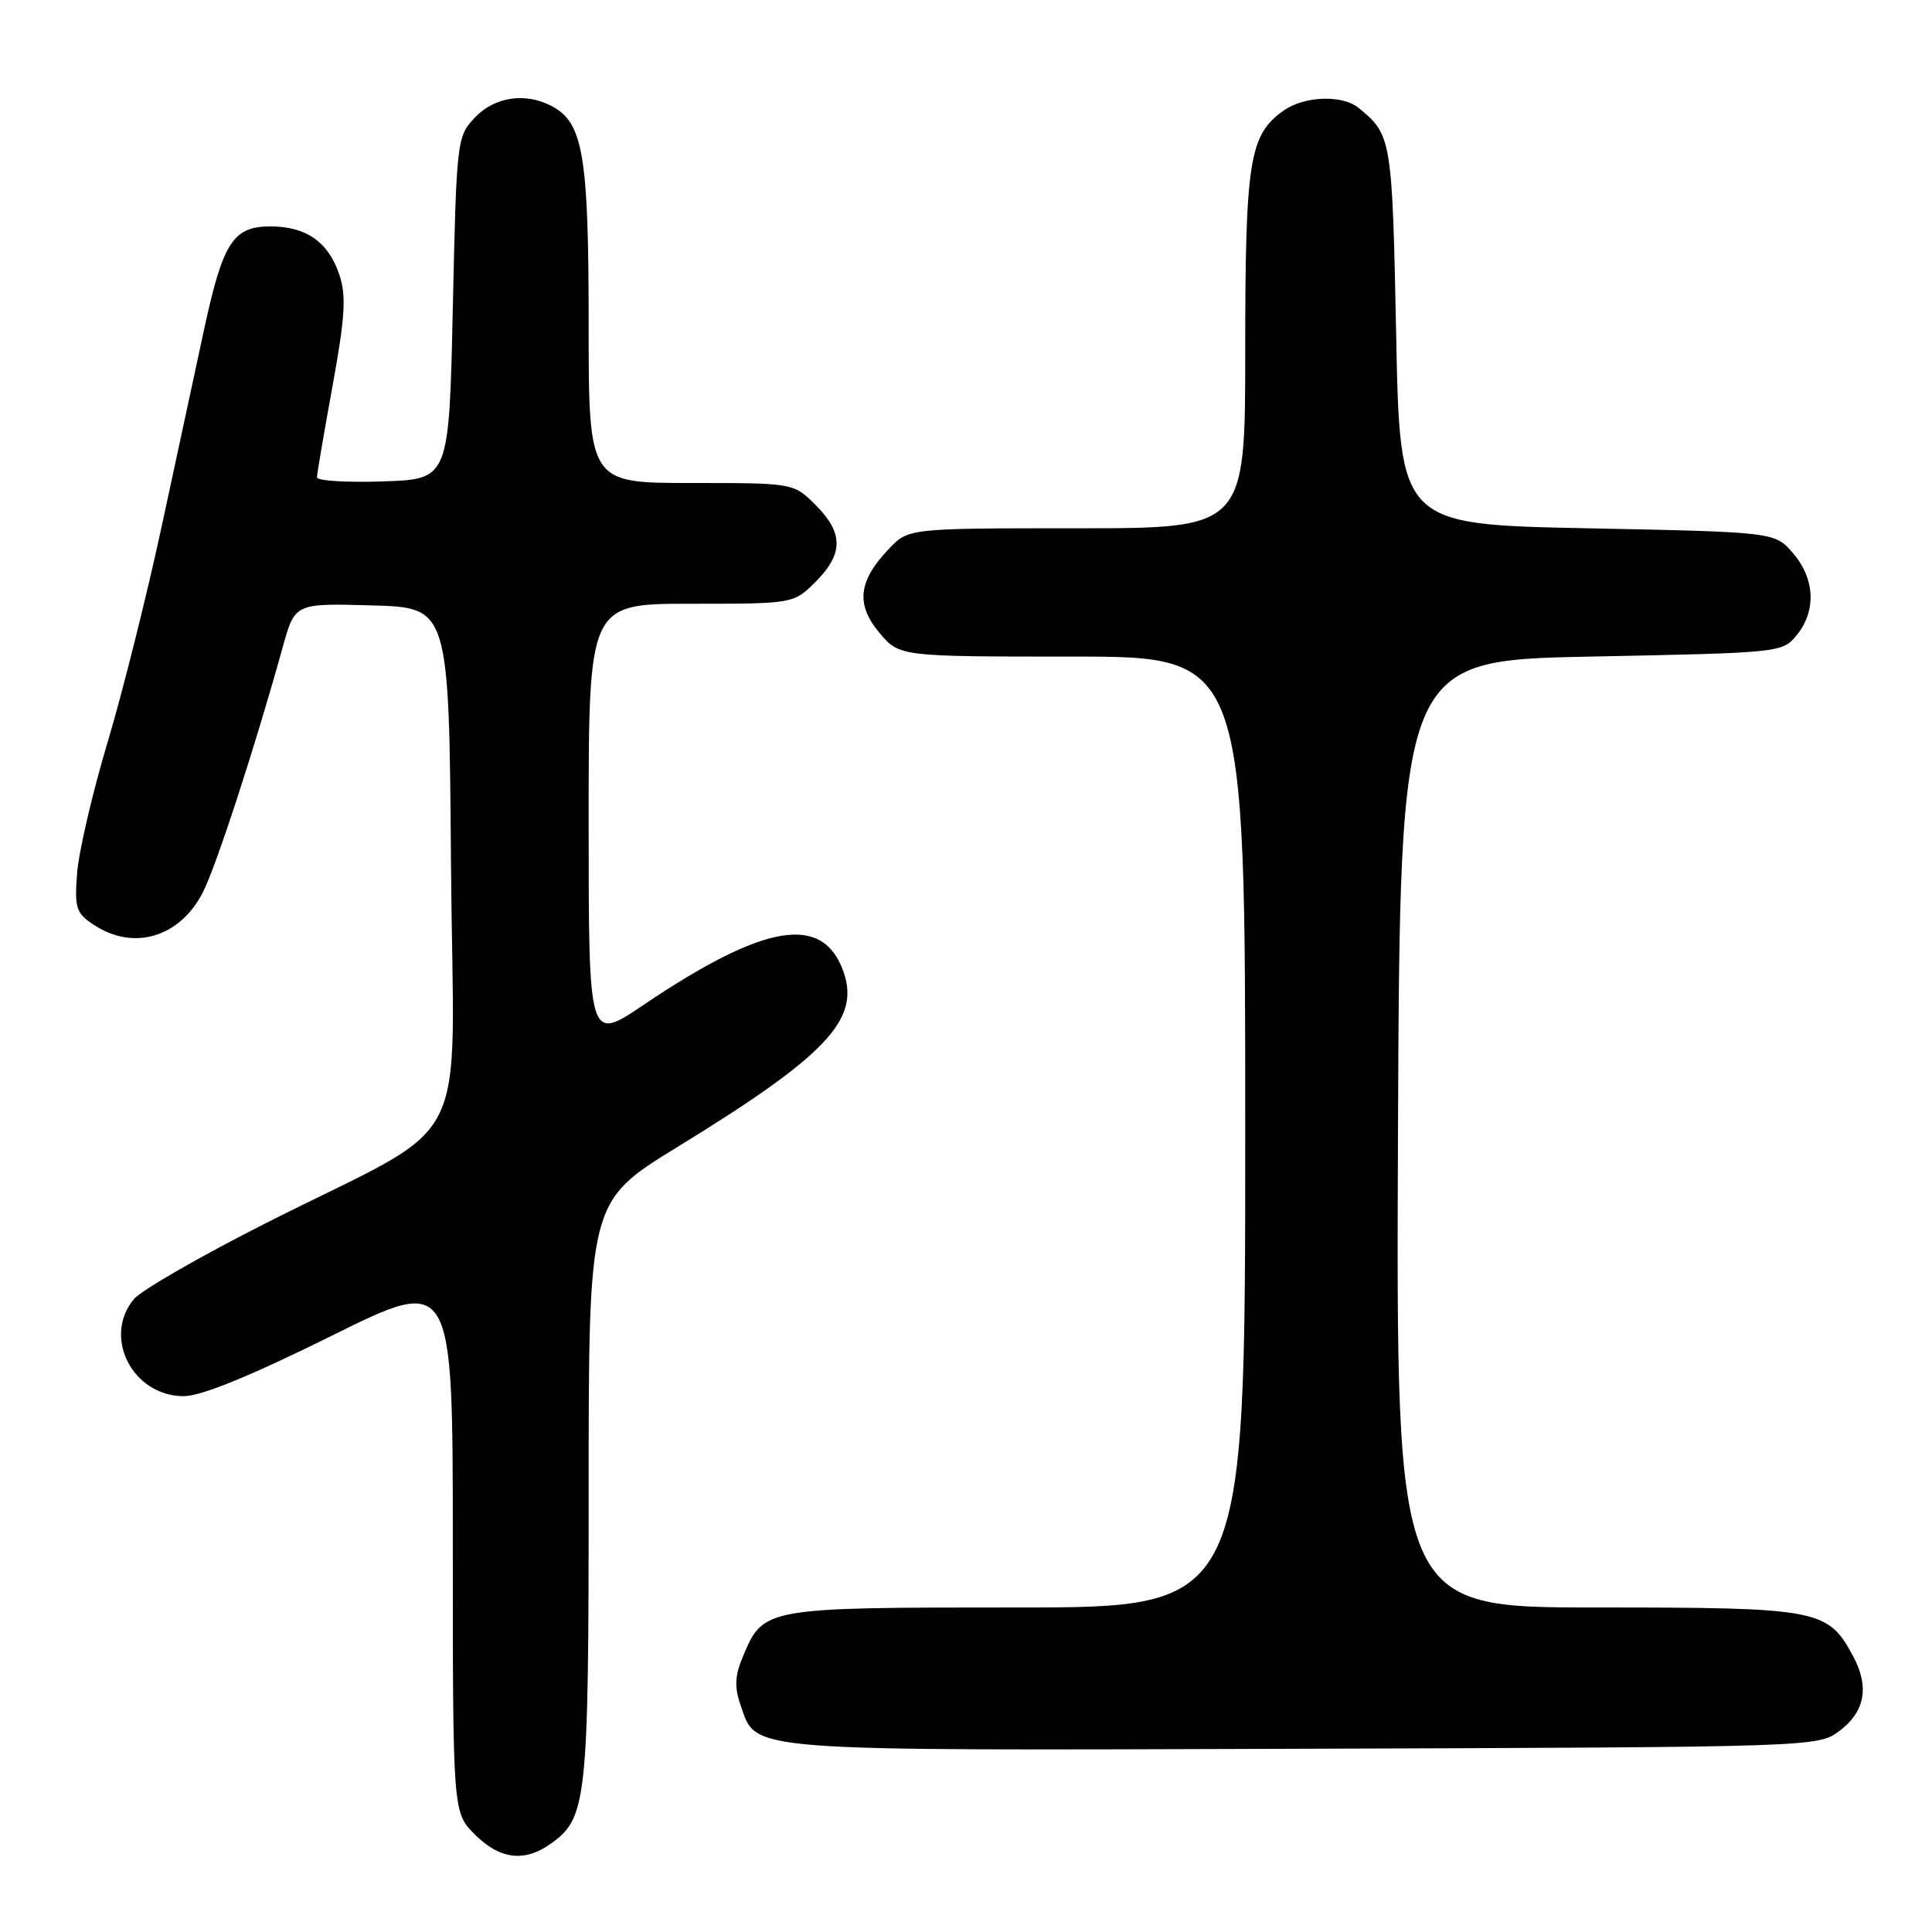 <?xml version="1.0" encoding="UTF-8" standalone="no"?>
<!DOCTYPE svg PUBLIC "-//W3C//DTD SVG 1.1//EN" "http://www.w3.org/Graphics/SVG/1.1/DTD/svg11.dtd" >
<svg xmlns="http://www.w3.org/2000/svg" xmlns:xlink="http://www.w3.org/1999/xlink" version="1.1" viewBox="0 0 256 256">
 <g >
 <path fill="currentColor"
d=" M 72.88 244.37 C 77.77 240.94 78.00 238.87 78.00 197.63 C 78.00 159.20 78.00 159.20 89.75 151.99 C 109.44 139.92 113.99 135.13 111.78 128.80 C 109.07 121.04 101.37 122.30 85.25 133.17 C 78.00 138.06 78.00 138.06 78.00 109.03 C 78.00 80.00 78.00 80.00 91.58 80.00 C 105.15 80.00 105.15 80.00 108.08 77.08 C 111.77 73.38 111.77 70.62 108.08 66.92 C 105.15 64.00 105.15 64.00 91.58 64.00 C 78.00 64.00 78.00 64.00 78.00 42.97 C 78.00 20.61 77.27 16.29 73.15 14.08 C 69.65 12.21 65.53 12.81 62.92 15.58 C 60.54 18.11 60.49 18.53 60.00 40.83 C 59.50 63.50 59.50 63.50 50.75 63.79 C 45.94 63.95 42.00 63.71 42.00 63.25 C 42.00 62.80 42.93 57.36 44.06 51.16 C 45.72 42.04 45.90 39.23 44.98 36.45 C 43.55 32.09 40.58 30.00 35.83 30.00 C 30.91 30.00 29.56 32.08 27.09 43.43 C 26.01 48.42 23.50 60.06 21.52 69.30 C 19.54 78.54 16.28 91.59 14.27 98.30 C 12.26 105.01 10.44 112.83 10.22 115.67 C 9.86 120.36 10.07 121.00 12.47 122.57 C 17.75 126.03 23.84 124.19 26.89 118.22 C 28.66 114.74 33.81 98.94 37.47 85.72 C 39.08 79.93 39.08 79.93 49.29 80.22 C 59.50 80.50 59.50 80.50 59.76 114.65 C 60.07 153.96 63.20 147.92 35.22 162.08 C 26.57 166.45 18.71 170.98 17.75 172.13 C 13.55 177.16 17.57 185.00 24.35 185.00 C 26.64 185.00 33.19 182.33 43.90 177.02 C 60.00 169.04 60.00 169.04 60.00 204.60 C 60.00 240.15 60.00 240.15 62.92 243.08 C 66.21 246.36 69.44 246.78 72.88 244.37 Z  M 243.68 229.40 C 247.12 226.84 247.74 223.53 245.54 219.44 C 242.19 213.22 241.01 213.00 211.59 213.00 C 184.98 213.00 184.98 213.00 185.24 150.25 C 185.50 87.50 185.50 87.50 210.84 87.00 C 235.99 86.50 236.19 86.48 238.09 84.14 C 240.69 80.93 240.49 76.68 237.59 73.31 C 235.18 70.50 235.18 70.50 210.34 70.00 C 185.50 69.50 185.50 69.50 185.00 44.40 C 184.48 18.36 184.40 17.85 180.00 14.28 C 177.86 12.54 172.84 12.72 170.12 14.63 C 165.54 17.84 165.00 21.21 165.00 46.47 C 165.00 70.00 165.00 70.00 142.69 70.00 C 120.37 70.00 120.37 70.00 117.76 72.75 C 113.72 76.99 113.38 80.10 116.52 83.84 C 119.18 87.00 119.18 87.00 142.09 87.00 C 165.00 87.00 165.00 87.00 165.00 150.00 C 165.00 213.00 165.00 213.00 134.72 213.00 C 101.18 213.00 101.15 213.01 98.42 219.55 C 97.37 222.05 97.30 223.56 98.13 225.94 C 100.30 232.16 97.76 231.96 172.68 231.72 C 240.21 231.50 240.88 231.48 243.68 229.40 Z "/>
</g>
</svg>